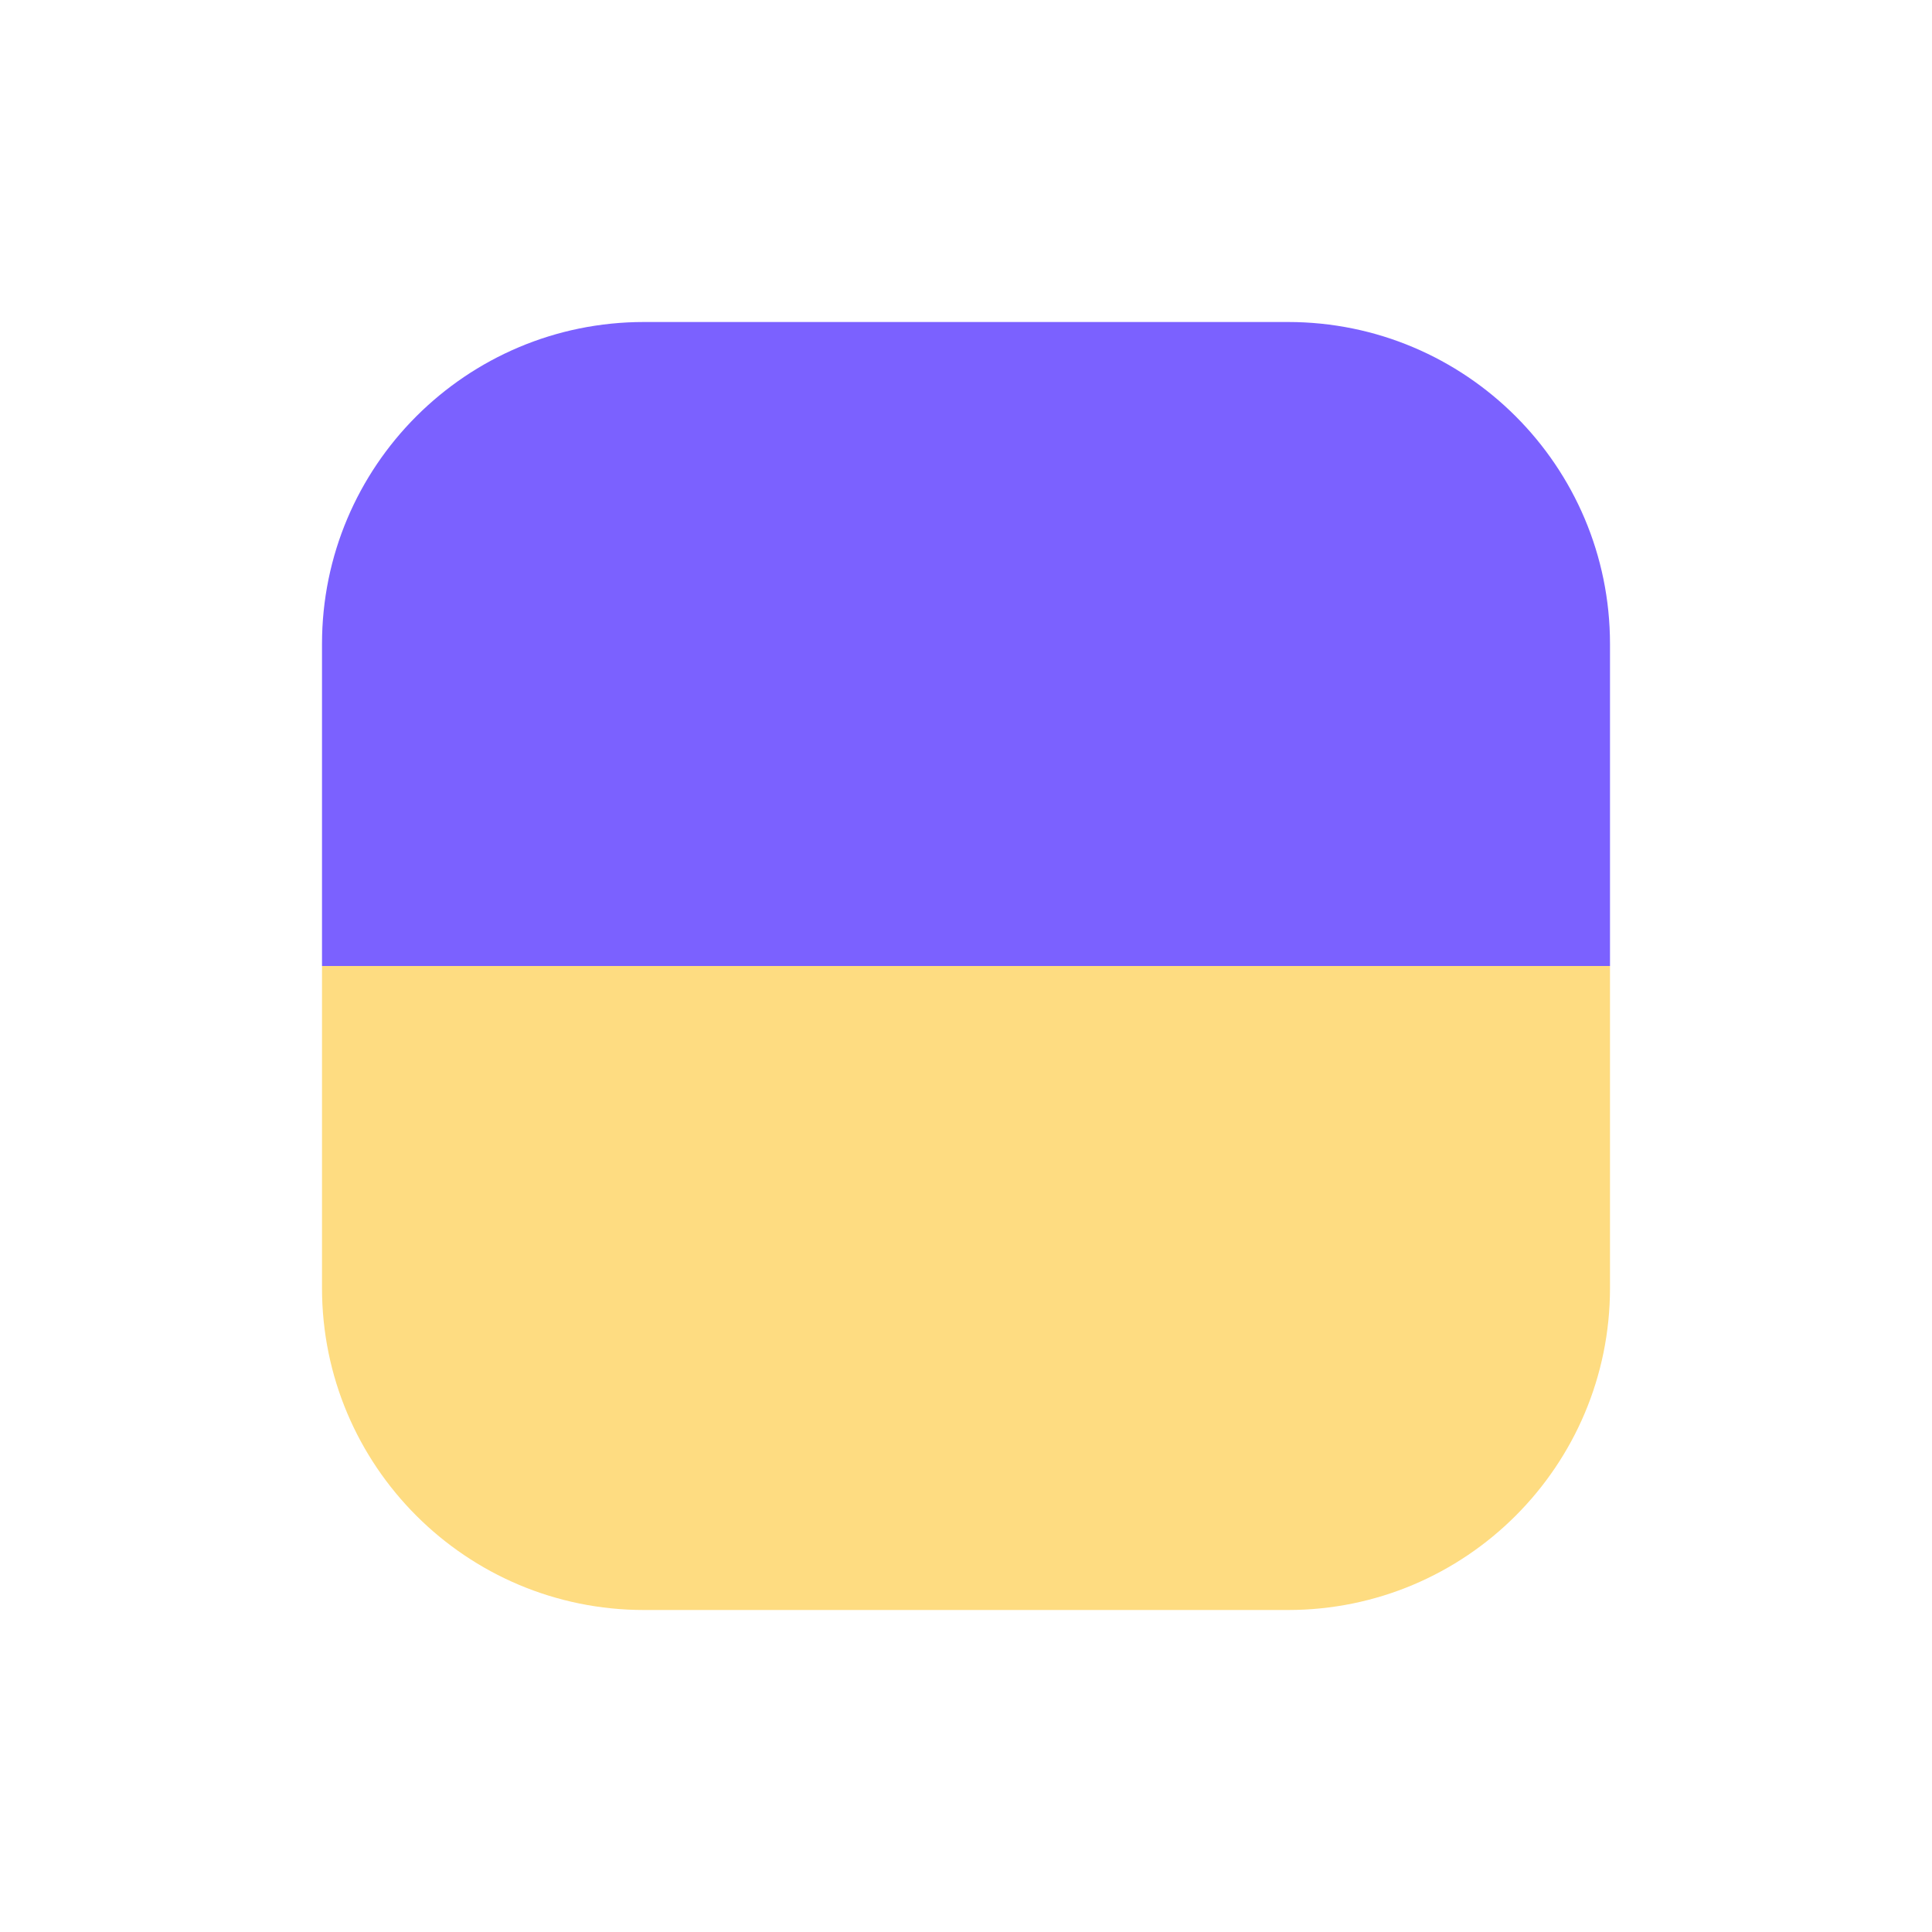 <svg width="24" height="24" viewBox="0 0 24 24" fill="none" xmlns="http://www.w3.org/2000/svg">
<path d="M20 8C20 5.791 18.209 4 16 4C13.333 4 10.666 4 8 4C5.791 4 4 5.791 4 8L4 12L20 12L20 8Z" fill="#7B61FF"/>
<path d="M20 12L4 12L4 16C4 18.209 5.791 20 8 20L16 20C18.209 20 20 18.209 20 16L20 12Z" fill="#FEDC81"/>
</svg>
